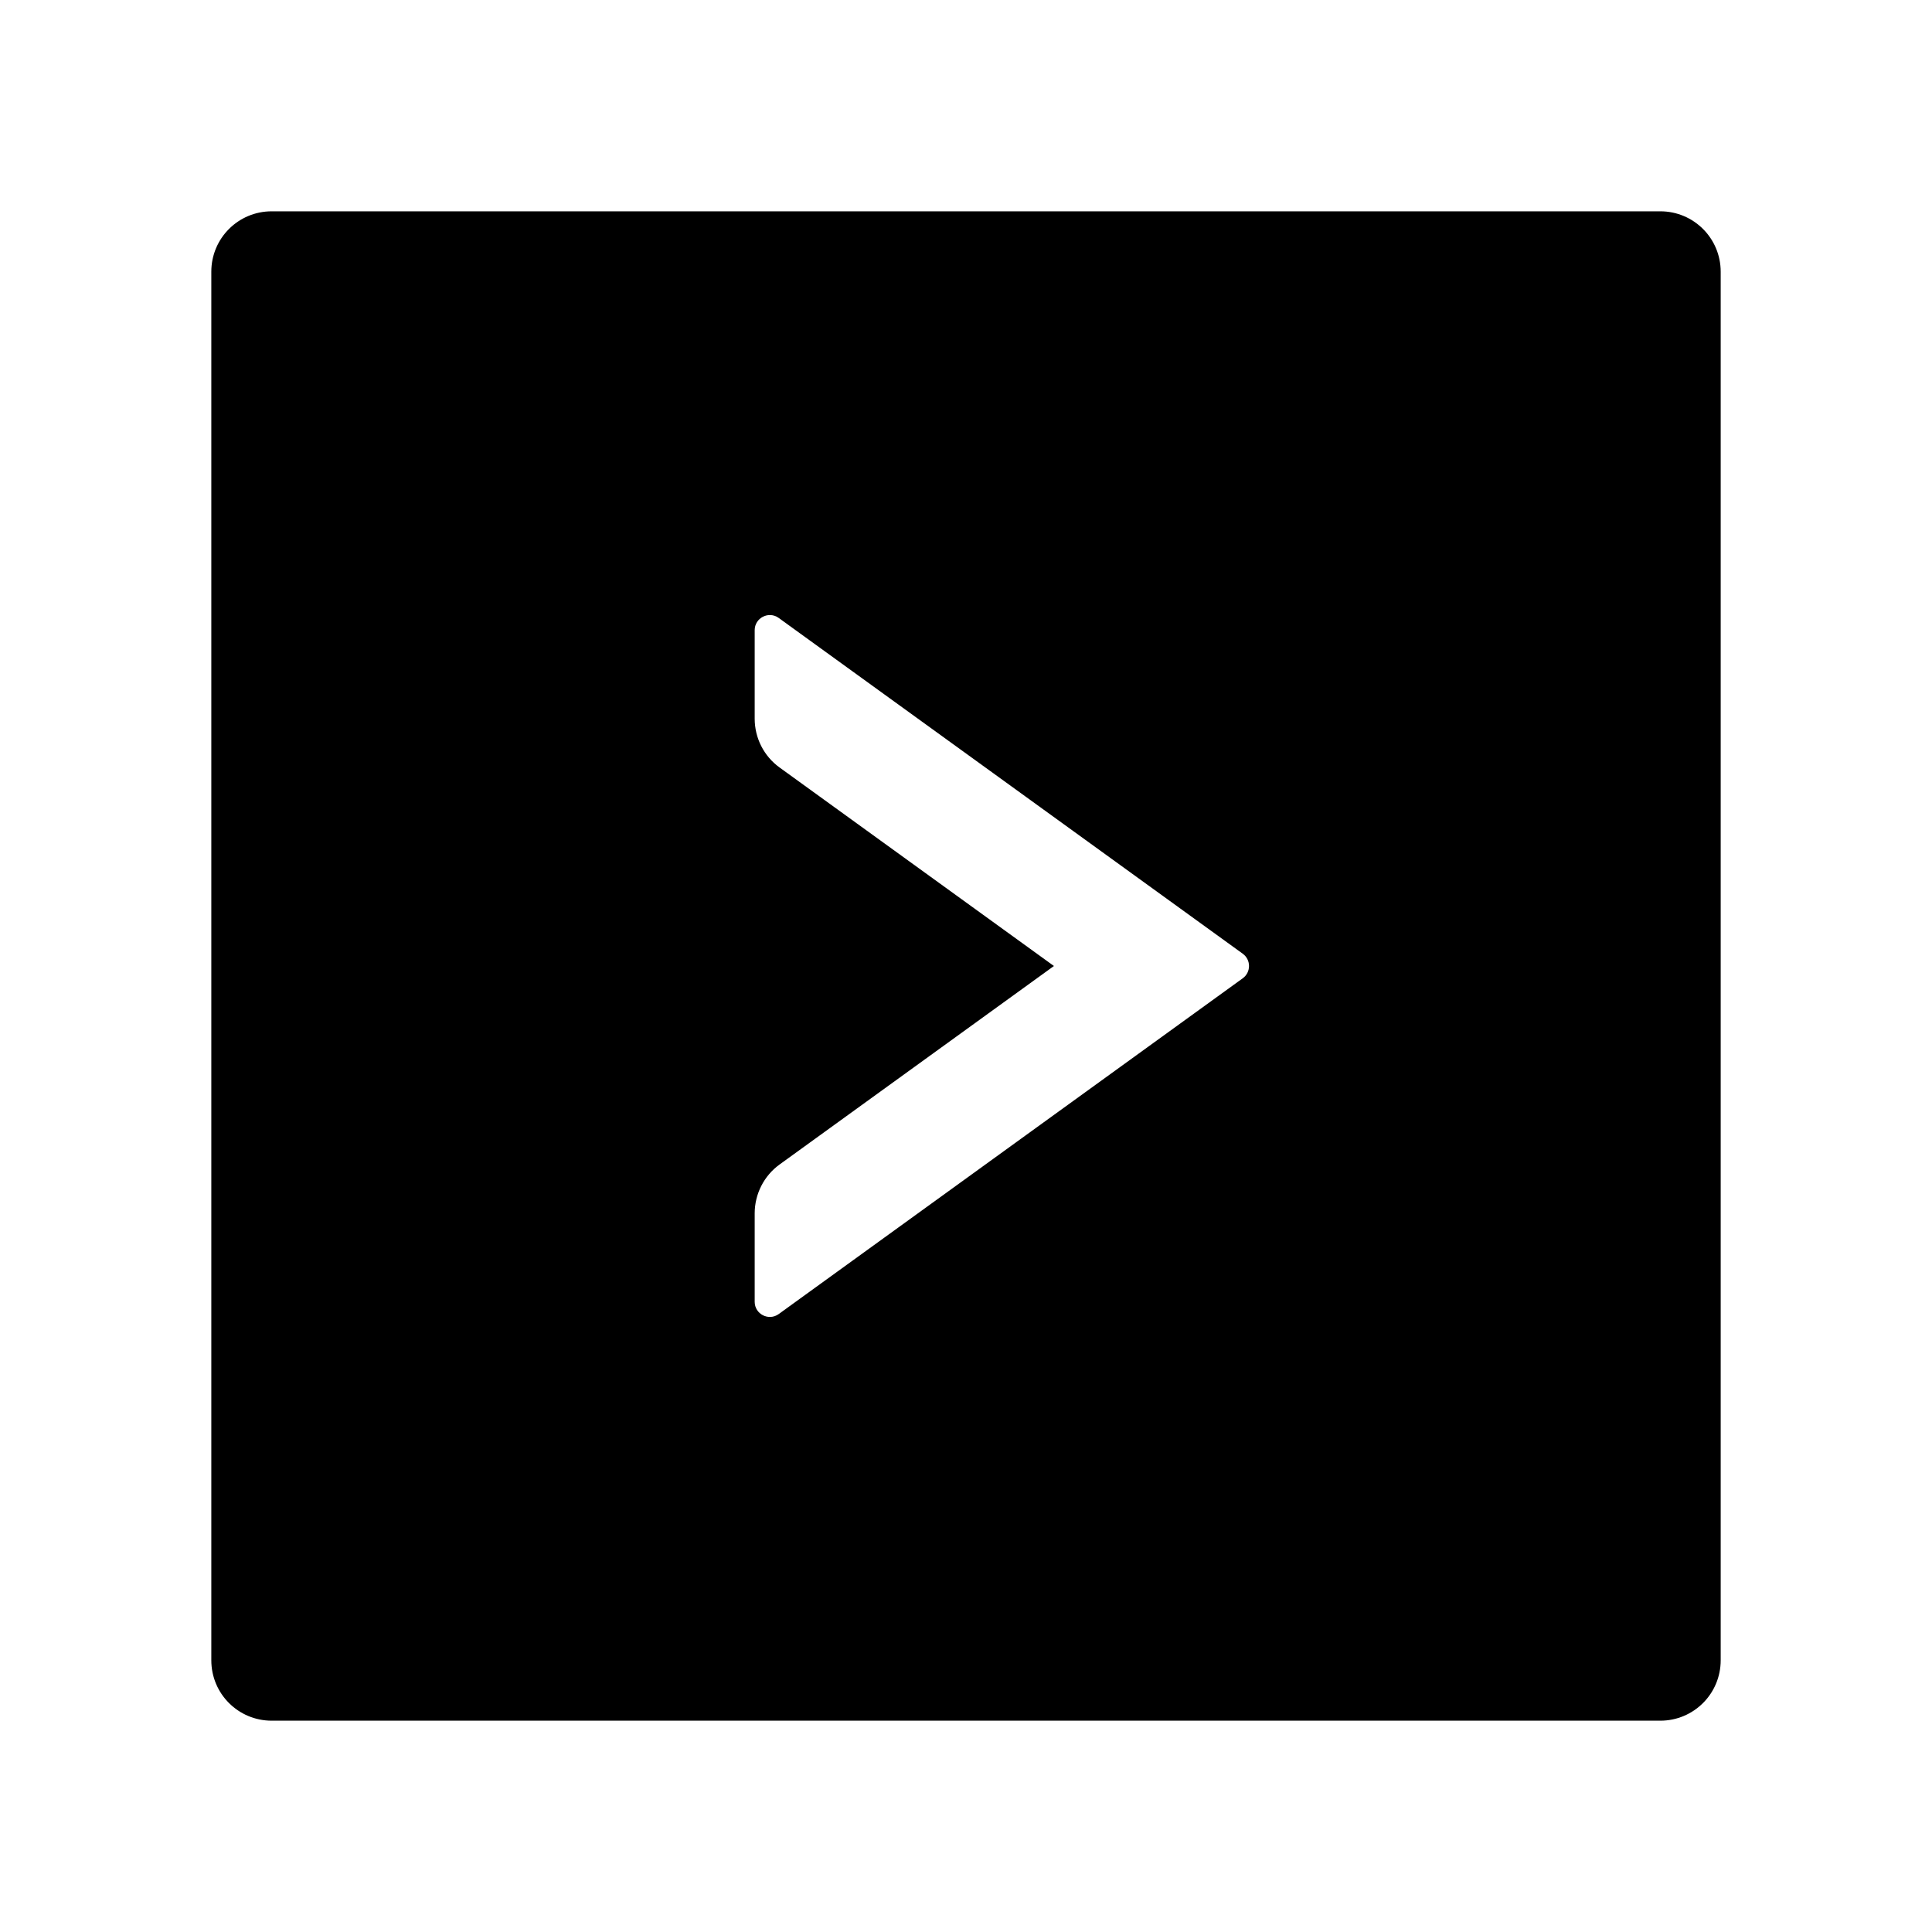 <svg xmlns="http://www.w3.org/2000/svg" class="icon" viewBox="0 0 1024 1024">
  <path d="M880 112H144c-17.7 0-32 14.3-32 32v736c0 17.7 14.3 32 32 32h736c17.7 0 32-14.3 32-32V144c0-17.7-14.3-32-32-32zM658.7 518.5l-246 178c-5.3 3.8-12.7 0-12.7-6.5v-46.9c0-10.2 4.9-19.9 13.2-25.9L558.6 512 413.2 406.8c-8.3-6-13.2-15.6-13.2-25.9V334c0-6.5 7.4-10.3 12.7-6.5l246 178c4.4 3.2 4.4 9.8 0 13z"/>
</svg>
